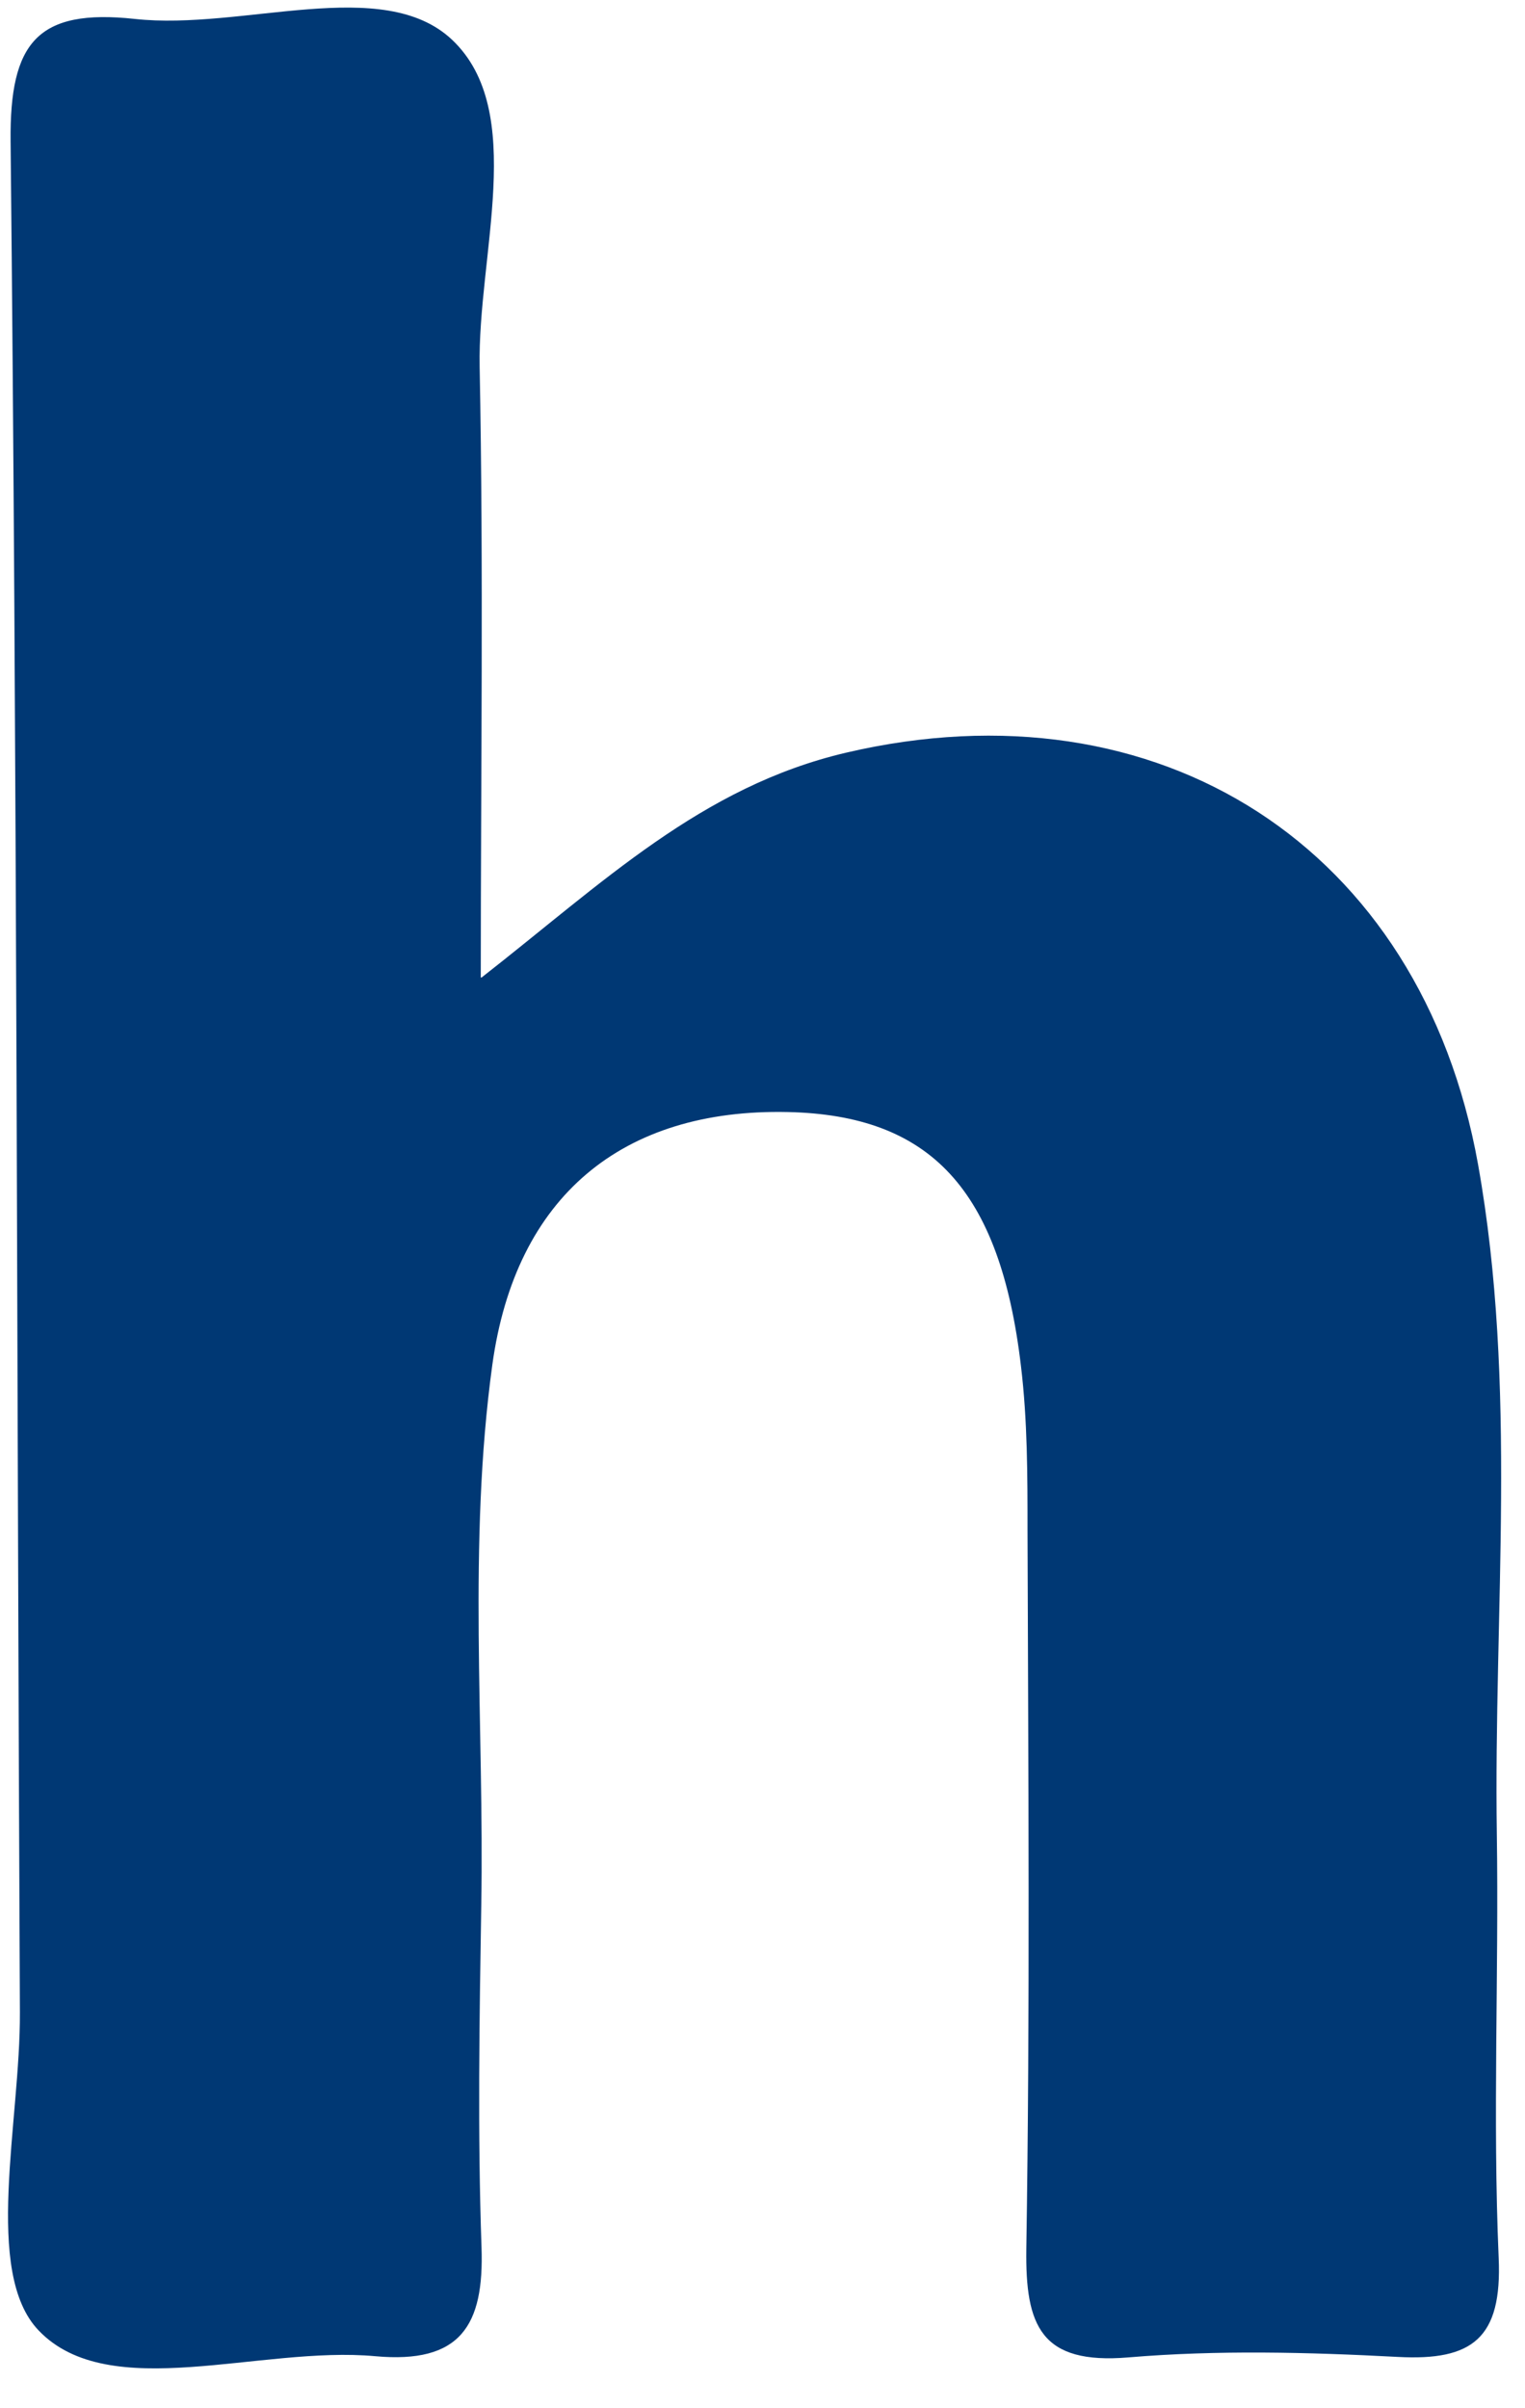 <svg width="19" height="30" viewBox="0 0 19 30" fill="none" xmlns="http://www.w3.org/2000/svg">
<path d="M5.999 12.178C7.51 10.998 8.737 9.799 10.543 9.376C14.435 8.466 17.705 10.546 18.415 14.505C18.909 17.272 18.608 20.065 18.649 22.846C18.675 24.606 18.596 26.368 18.672 28.128C18.716 29.129 18.345 29.411 17.416 29.361C16.3 29.302 15.172 29.273 14.058 29.367C12.968 29.458 12.773 28.976 12.787 28.013C12.834 25.032 12.811 22.047 12.802 19.066C12.802 18.382 12.802 17.695 12.72 17.016C12.46 14.816 11.592 13.891 9.813 13.853C7.752 13.809 6.423 14.904 6.134 17.001C5.827 19.237 6.034 21.492 5.996 23.739C5.973 25.158 5.95 26.577 5.999 27.992C6.034 28.973 5.736 29.449 4.675 29.352C3.238 29.22 1.362 29.951 0.482 29.032C-0.213 28.307 0.254 26.433 0.248 25.07C0.21 17.298 0.213 9.526 0.132 1.757C0.12 0.533 0.462 0.104 1.68 0.236C3.024 0.383 4.772 -0.319 5.634 0.497C6.572 1.387 5.949 3.176 5.976 4.571C6.025 7.106 5.99 9.641 5.99 12.176L5.999 12.178Z" fill="#003874"/>
</svg>
